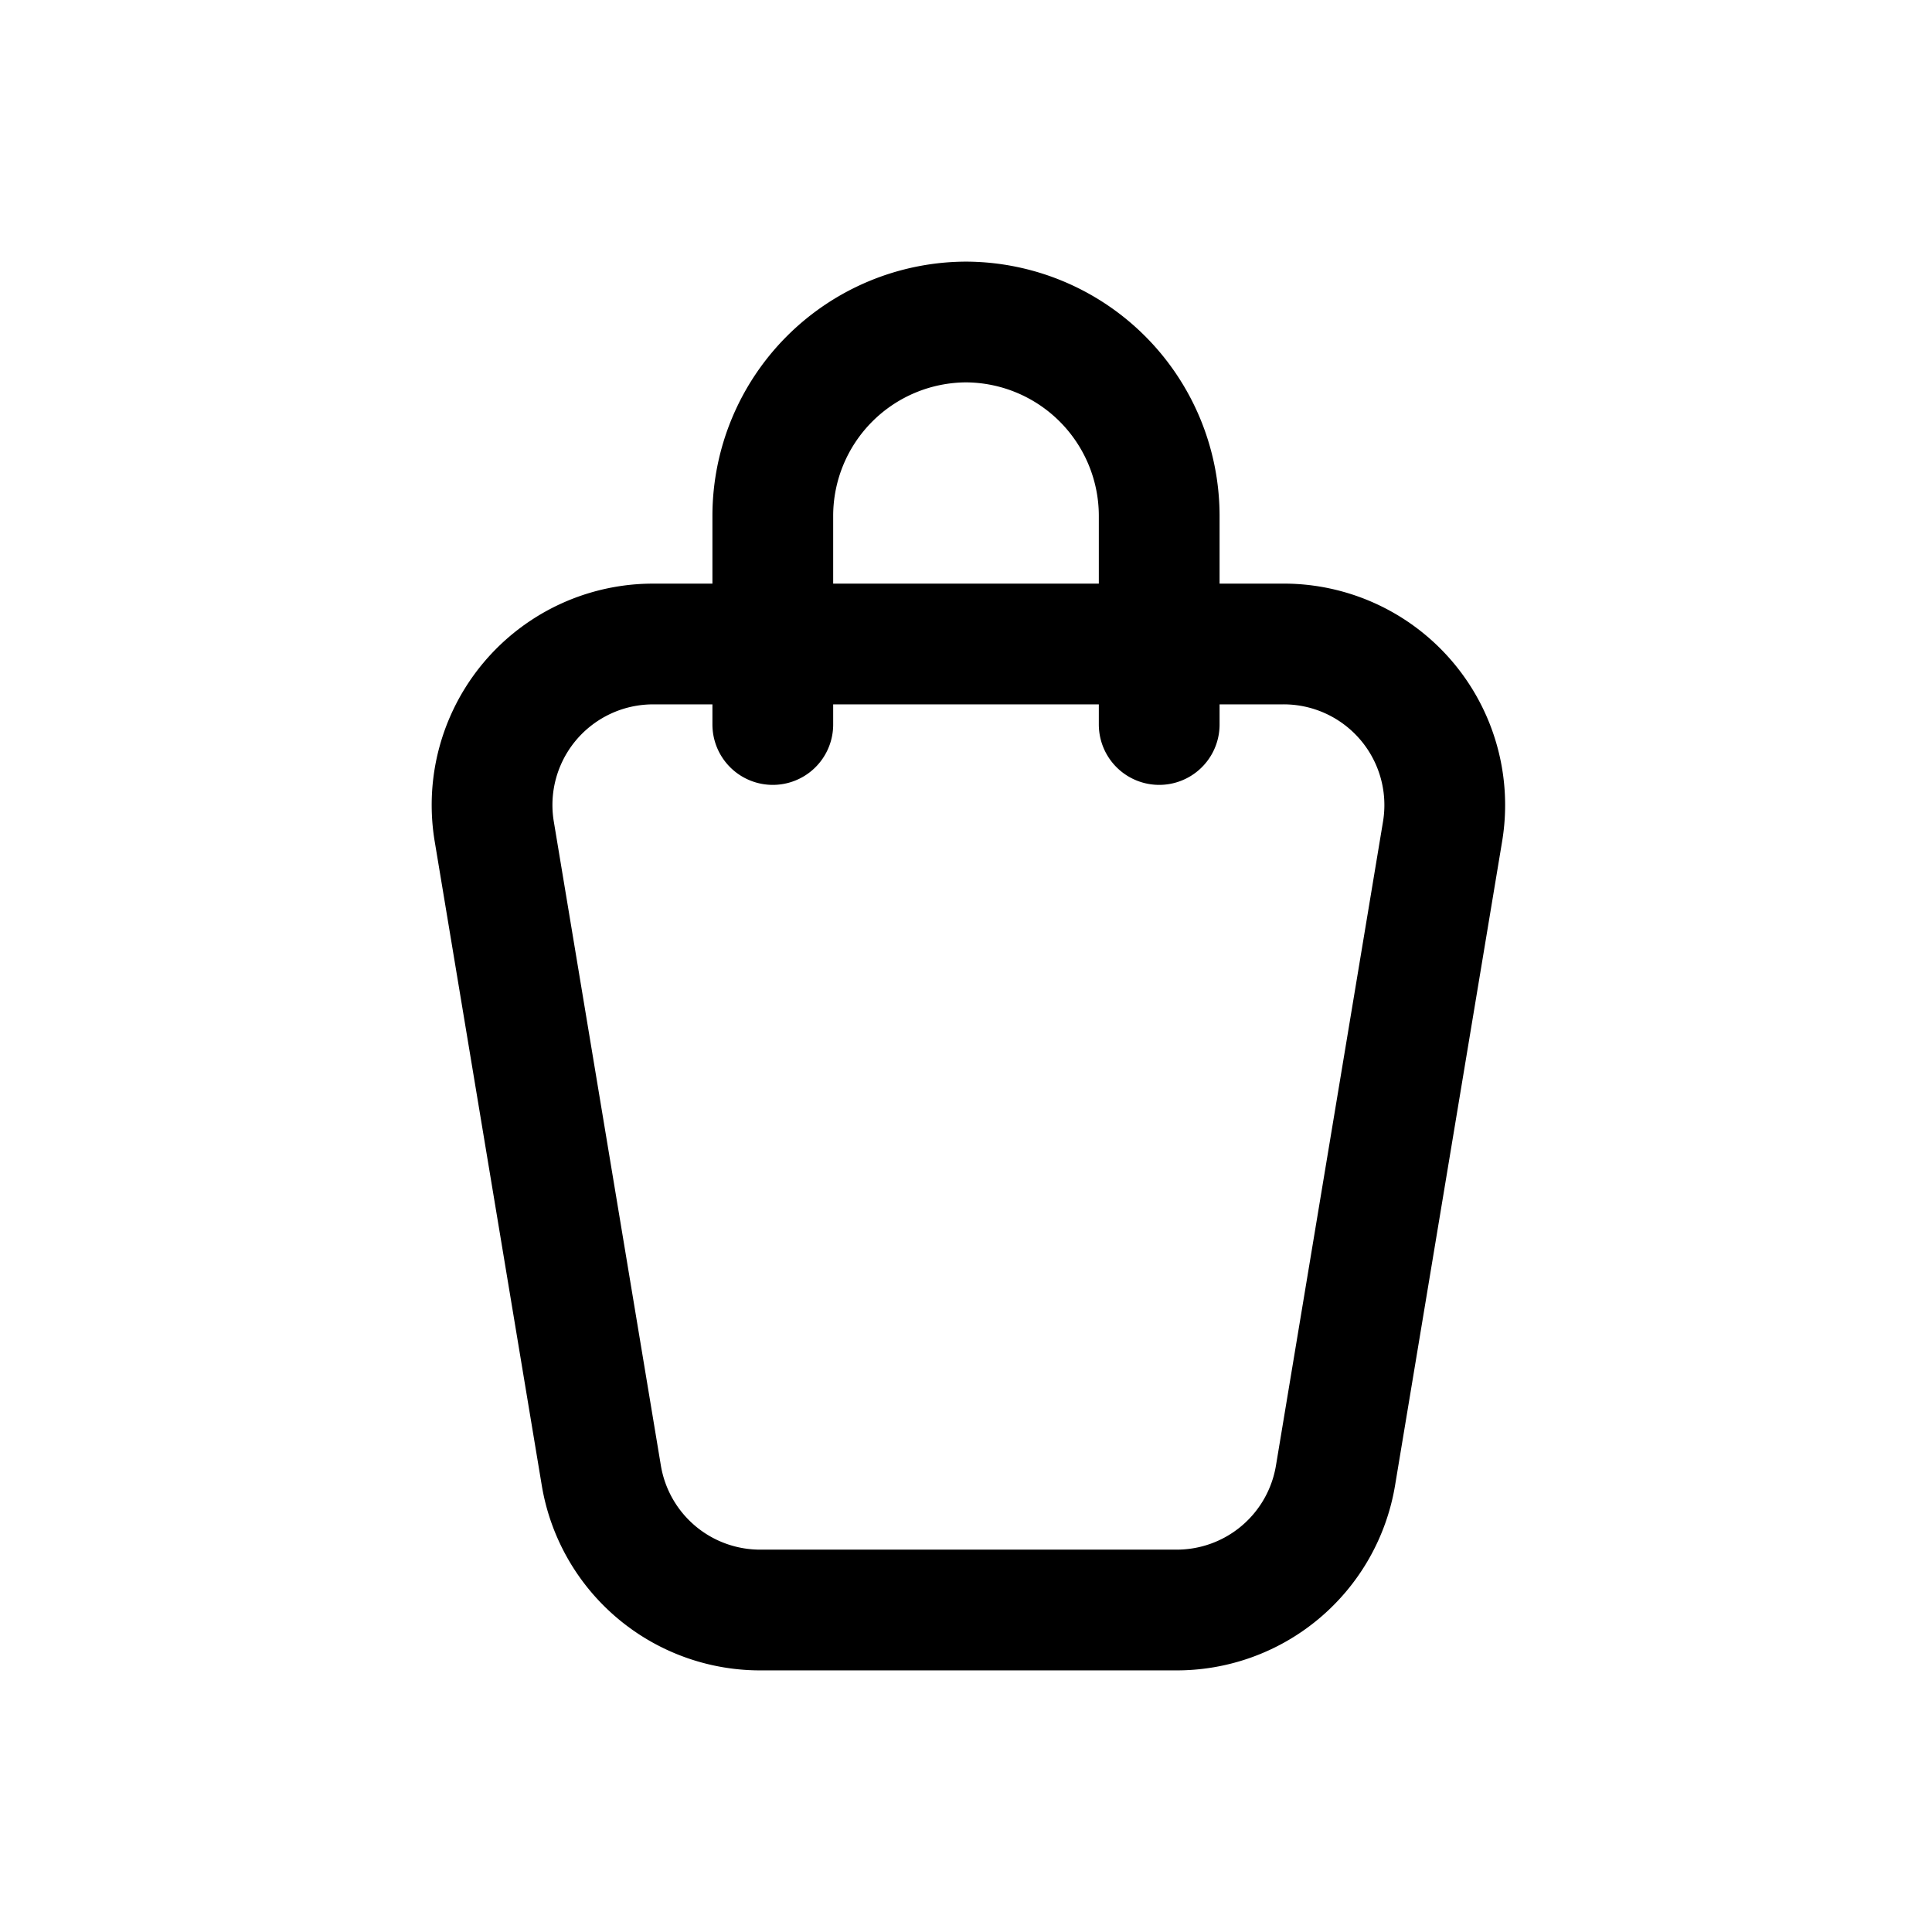 <svg xmlns="http://www.w3.org/2000/svg" fill="none" viewBox="0 0 24 24"><path stroke="currentColor" stroke-linecap="round" stroke-linejoin="round" stroke-width="1.5" d="m6.14 10.33 1.33 8a2 2 0 0 0 2 1.67h5.12a2 2 0 0 0 2-1.67l1.33-8a2.001 2.001 0 0 0-2-2.33H8.11a2 2 0 0 0-1.97 2.33Z"/><path stroke="currentColor" stroke-linecap="round" stroke-linejoin="round" stroke-width="1.5" d="M9.6 9V6.4A2.41 2.41 0 0 1 12 4a2.41 2.41 0 0 1 2.4 2.4V9"/></svg>